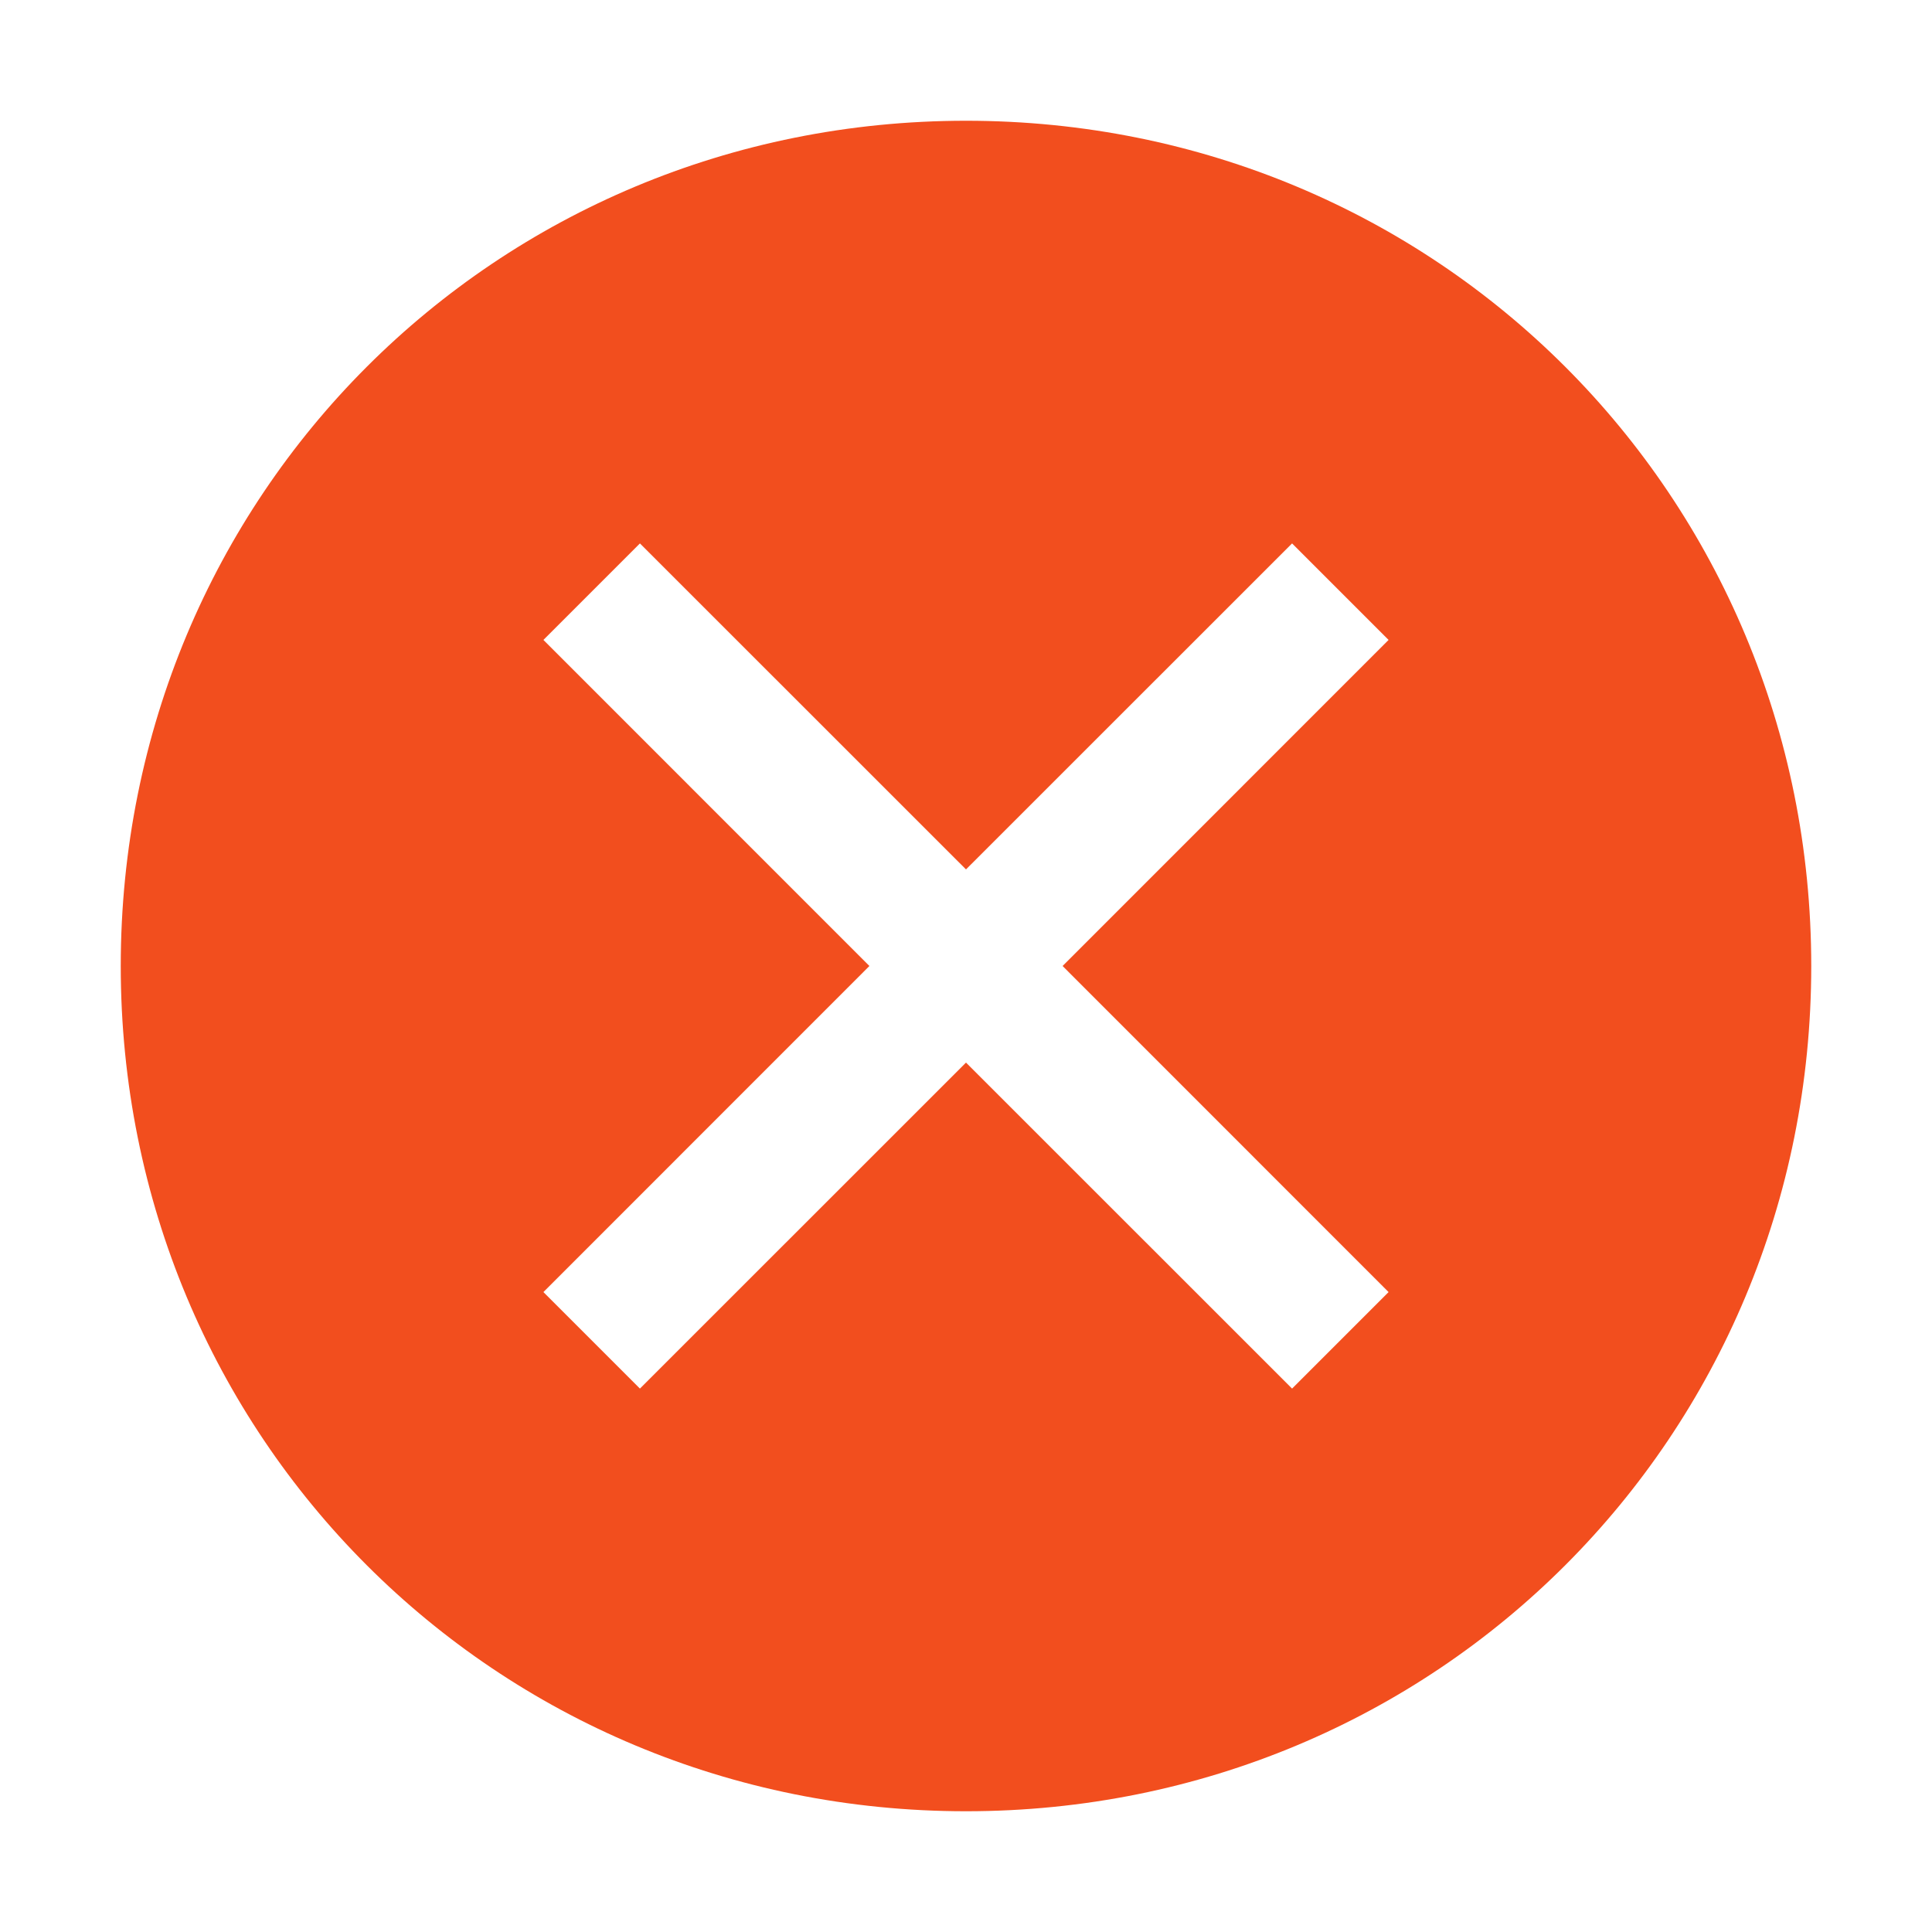 <svg width="22" height="22" viewBox="0 0 22 22" fill="none" xmlns="http://www.w3.org/2000/svg">
<path d="M11 1.375C5.638 1.375 1.375 5.638 1.375 11C1.375 16.363 5.638 20.625 11 20.625C16.363 20.625 20.625 16.363 20.625 11C20.625 5.638 16.363 1.375 11 1.375ZM14.713 15.812L11 12.1L7.287 15.812L6.188 14.713L9.9 11L6.188 7.287L7.287 6.188L11 9.9L14.713 6.188L15.812 7.287L12.1 11L15.812 14.713L14.713 15.812Z" fill="#F24E1E"/>
</svg>

